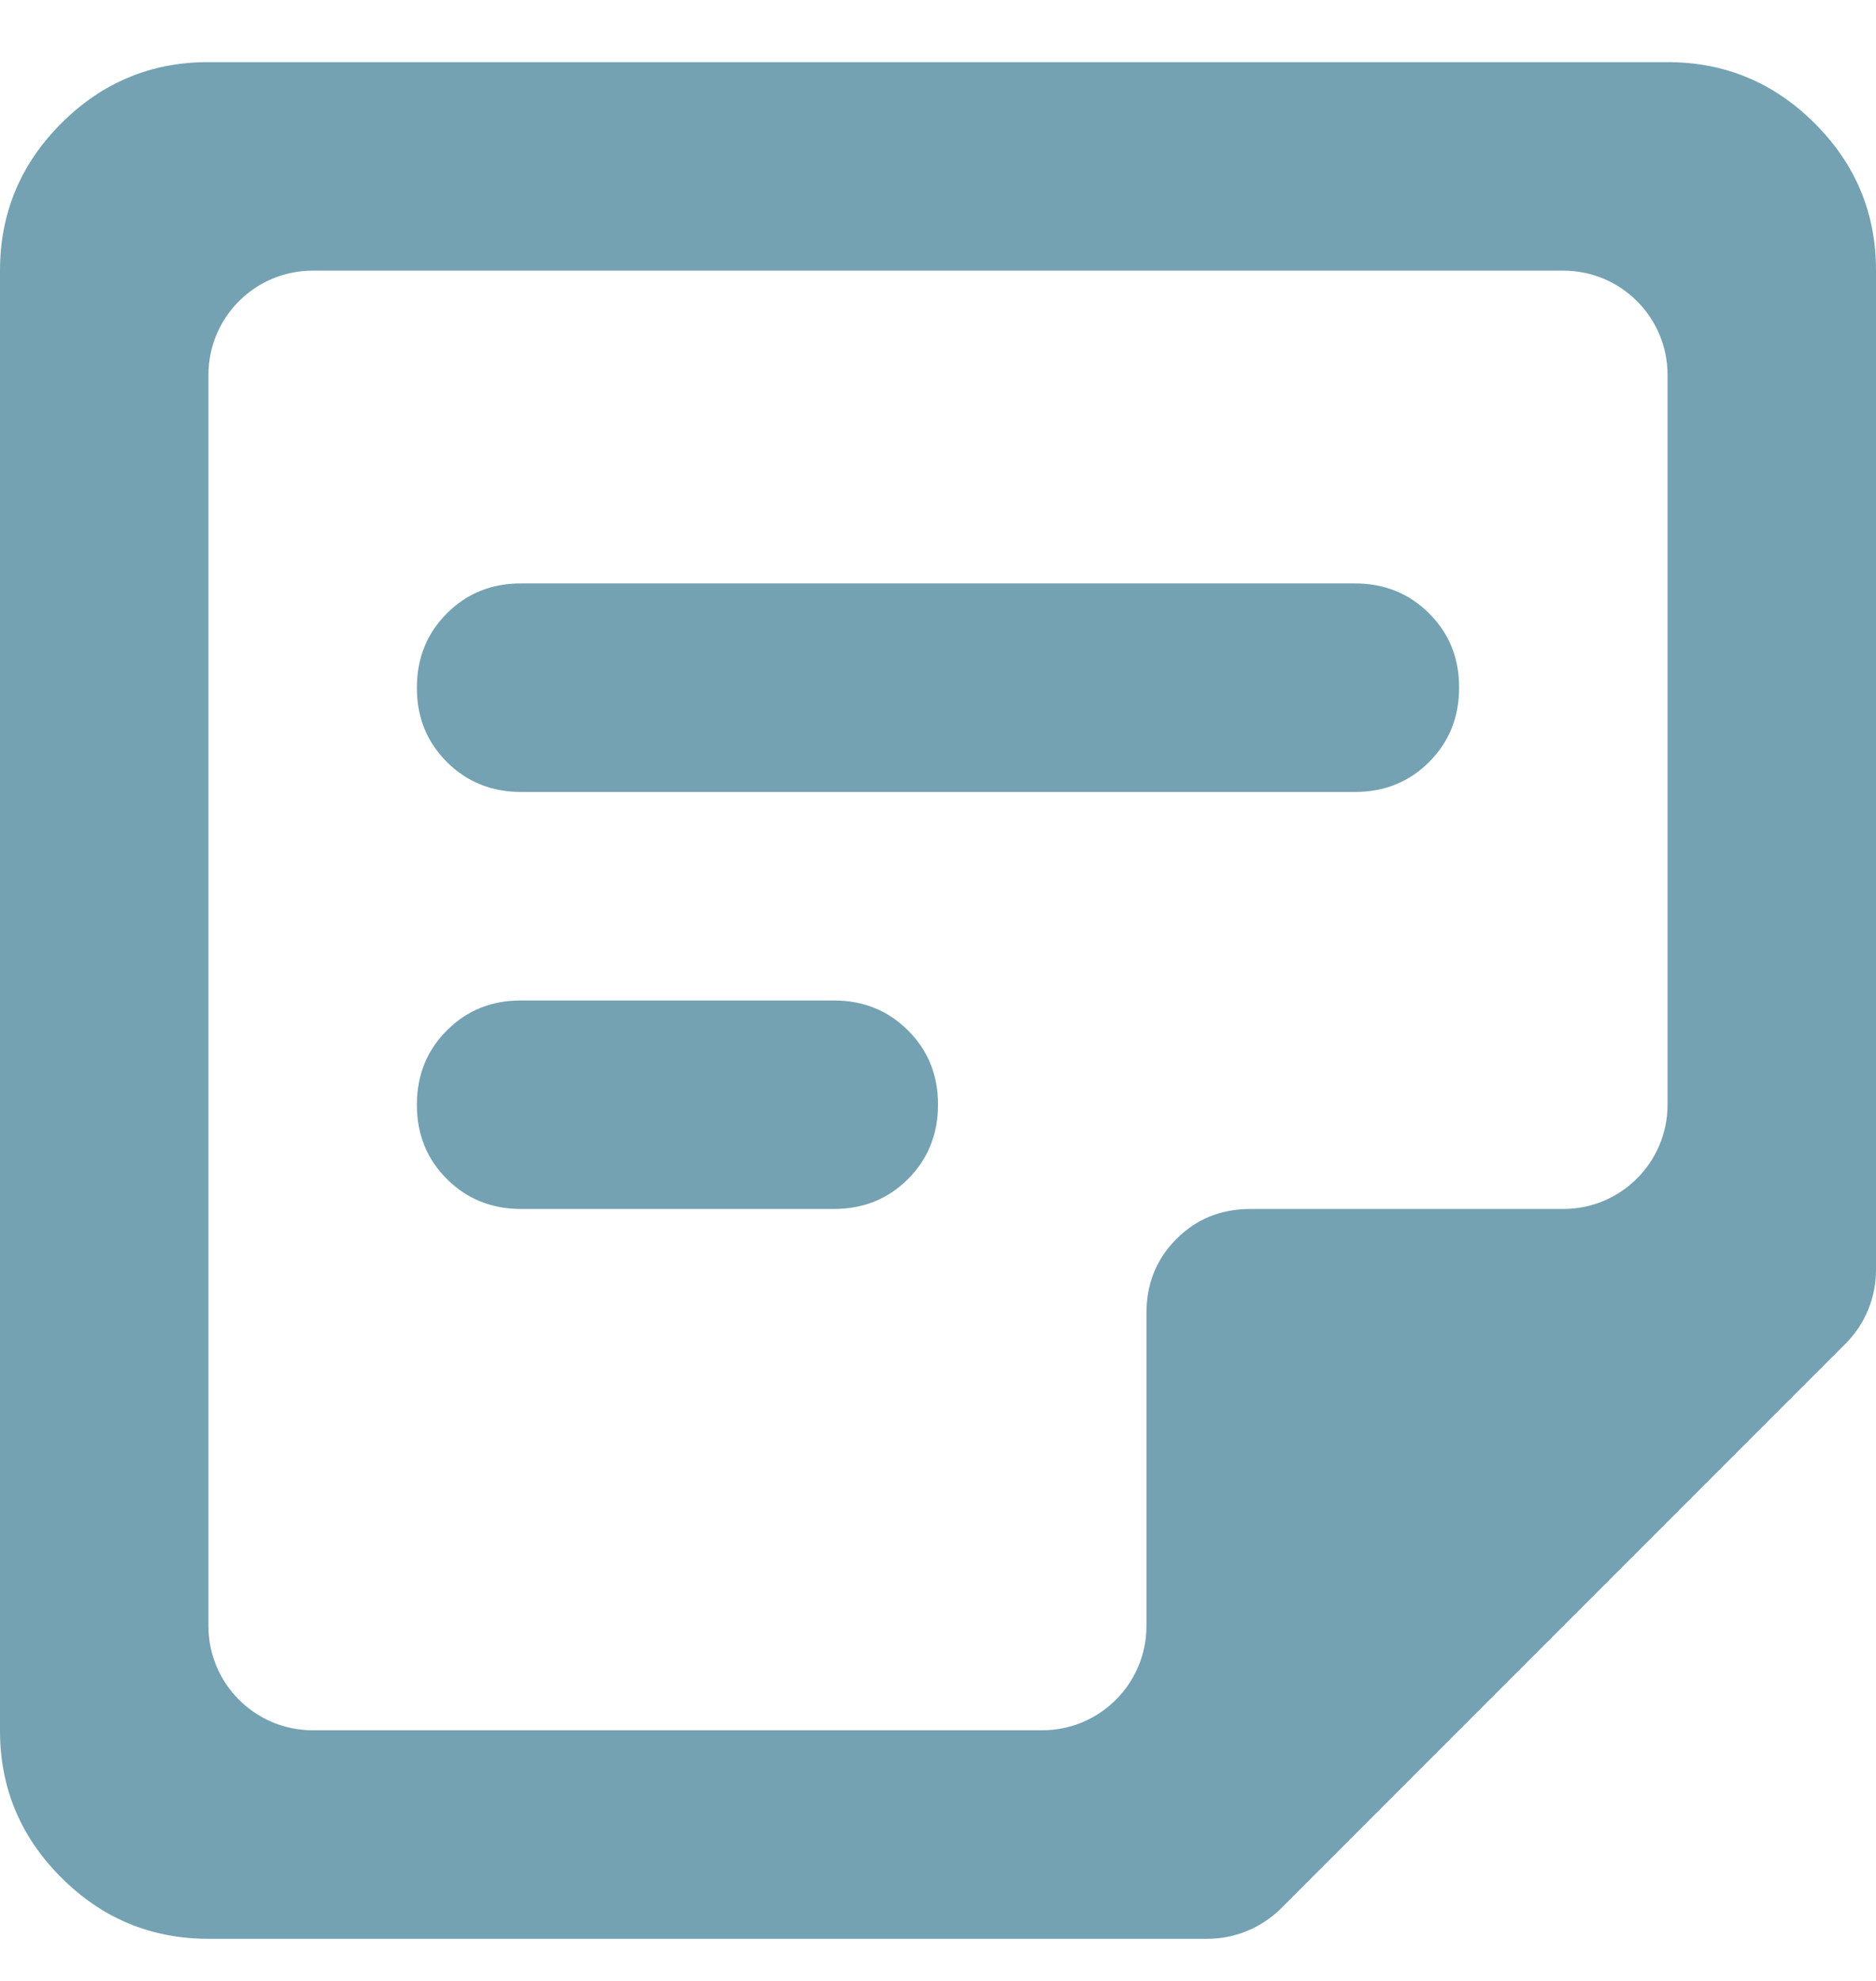<svg xmlns="http://www.w3.org/2000/svg" width="18" height="19" viewBox="0 0 18 19" fill="none">
  <path d="M2 15.596C2 16.148 2.448 16.596 3 16.596H10C10.552 16.596 11 16.148 11 15.596V12.596C11 12.312 11.096 12.075 11.288 11.883C11.48 11.691 11.717 11.595 12 11.596H15C15.552 11.596 16 11.148 16 10.596V3.596C16 3.043 15.552 2.596 15 2.596H3C2.448 2.596 2 3.043 2 3.596V15.596ZM2 18.596C1.45 18.596 0.979 18.4 0.587 18.008C0.195 17.616 -0.001 17.145 1.69779e-06 16.596V2.596C1.69779e-06 2.046 0.196 1.575 0.588 1.183C0.98 0.791 1.451 0.595 2 0.596H16C16.55 0.596 17.021 0.792 17.413 1.184C17.805 1.576 18.001 2.046 18 2.596V12.181C18 12.447 17.895 12.701 17.707 12.889L12.293 18.303C12.105 18.49 11.851 18.596 11.586 18.596H2ZM5 11.596C4.717 11.596 4.479 11.5 4.287 11.308C4.095 11.116 3.999 10.878 4 10.596C4 10.312 4.096 10.075 4.288 9.883C4.48 9.691 4.717 9.595 5 9.596H8C8.283 9.596 8.521 9.692 8.713 9.884C8.905 10.076 9.001 10.313 9 10.596C9 10.879 8.904 11.117 8.712 11.309C8.52 11.501 8.283 11.596 8 11.596H5ZM5 7.596C4.717 7.596 4.479 7.5 4.287 7.308C4.095 7.116 3.999 6.878 4 6.596C4 6.312 4.096 6.075 4.288 5.883C4.48 5.691 4.717 5.595 5 5.596H13C13.283 5.596 13.521 5.692 13.713 5.884C13.905 6.076 14.001 6.313 14 6.596C14 6.879 13.904 7.117 13.712 7.309C13.52 7.501 13.283 7.596 13 7.596H5Z" fill="#74A2B2"/>
</svg>